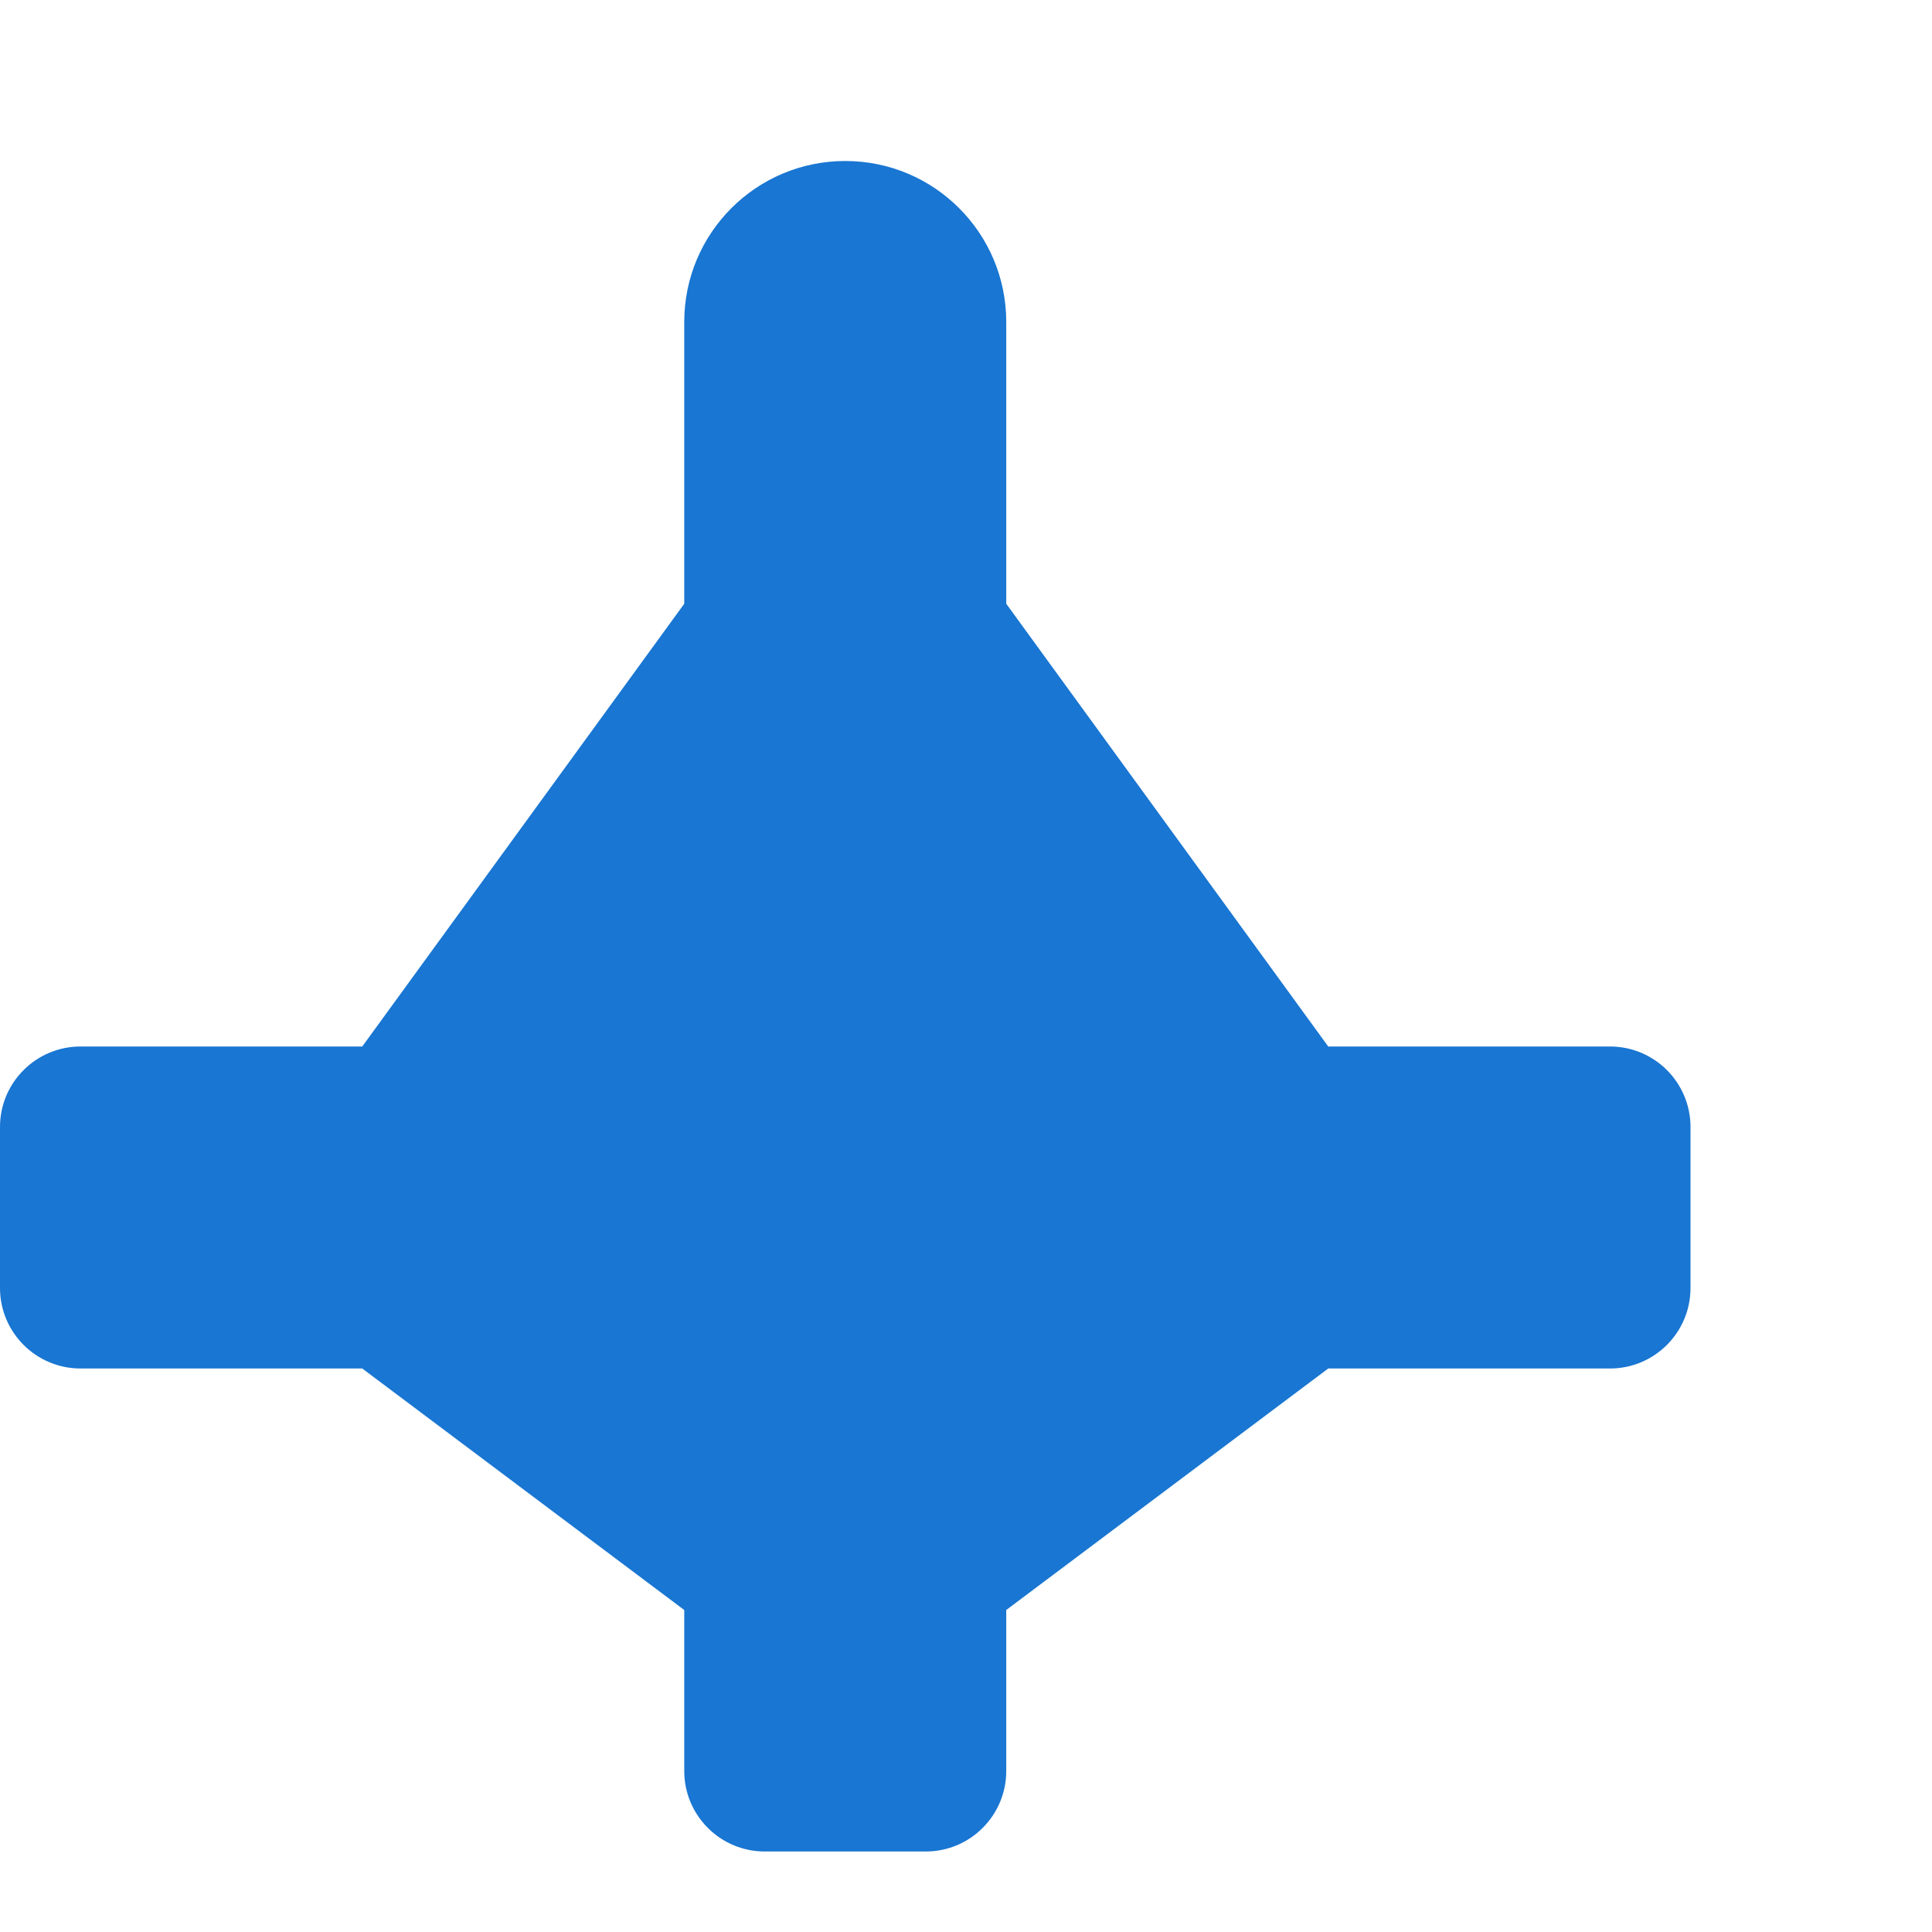 <?xml version="1.0" encoding="UTF-8"?>
<svg width="24px" height="24px" viewBox="0 0 24 24" version="1.1" xmlns="http://www.w3.org/2000/svg">
  <g stroke="none" stroke-width="1" fill="none" fill-rule="evenodd">
    <path d="M21,16 L21,14 C21,13.448 20.552,13 20,13 L16.5,13 L12.5,7.5 L12.5,4 C12.5,2.895 11.605,2 10.5,2 C9.395,2 8.5,2.895 8.5,4 L8.5,7.5 L4.5,13 L1,13 C0.448,13 0,13.448 0,14 L0,16 C0,16.552 0.448,17 1,17 L4.5,17 L8.5,20 L8.5,22 C8.5,22.552 8.948,23 9.5,23 L11.5,23 C12.052,23 12.5,22.552 12.5,22 L12.5,20 L16.5,17 L20,17 C20.552,17 21,16.552 21,16 Z" fill="#1976d2" fill-rule="nonzero"></path>
  </g>
</svg> 